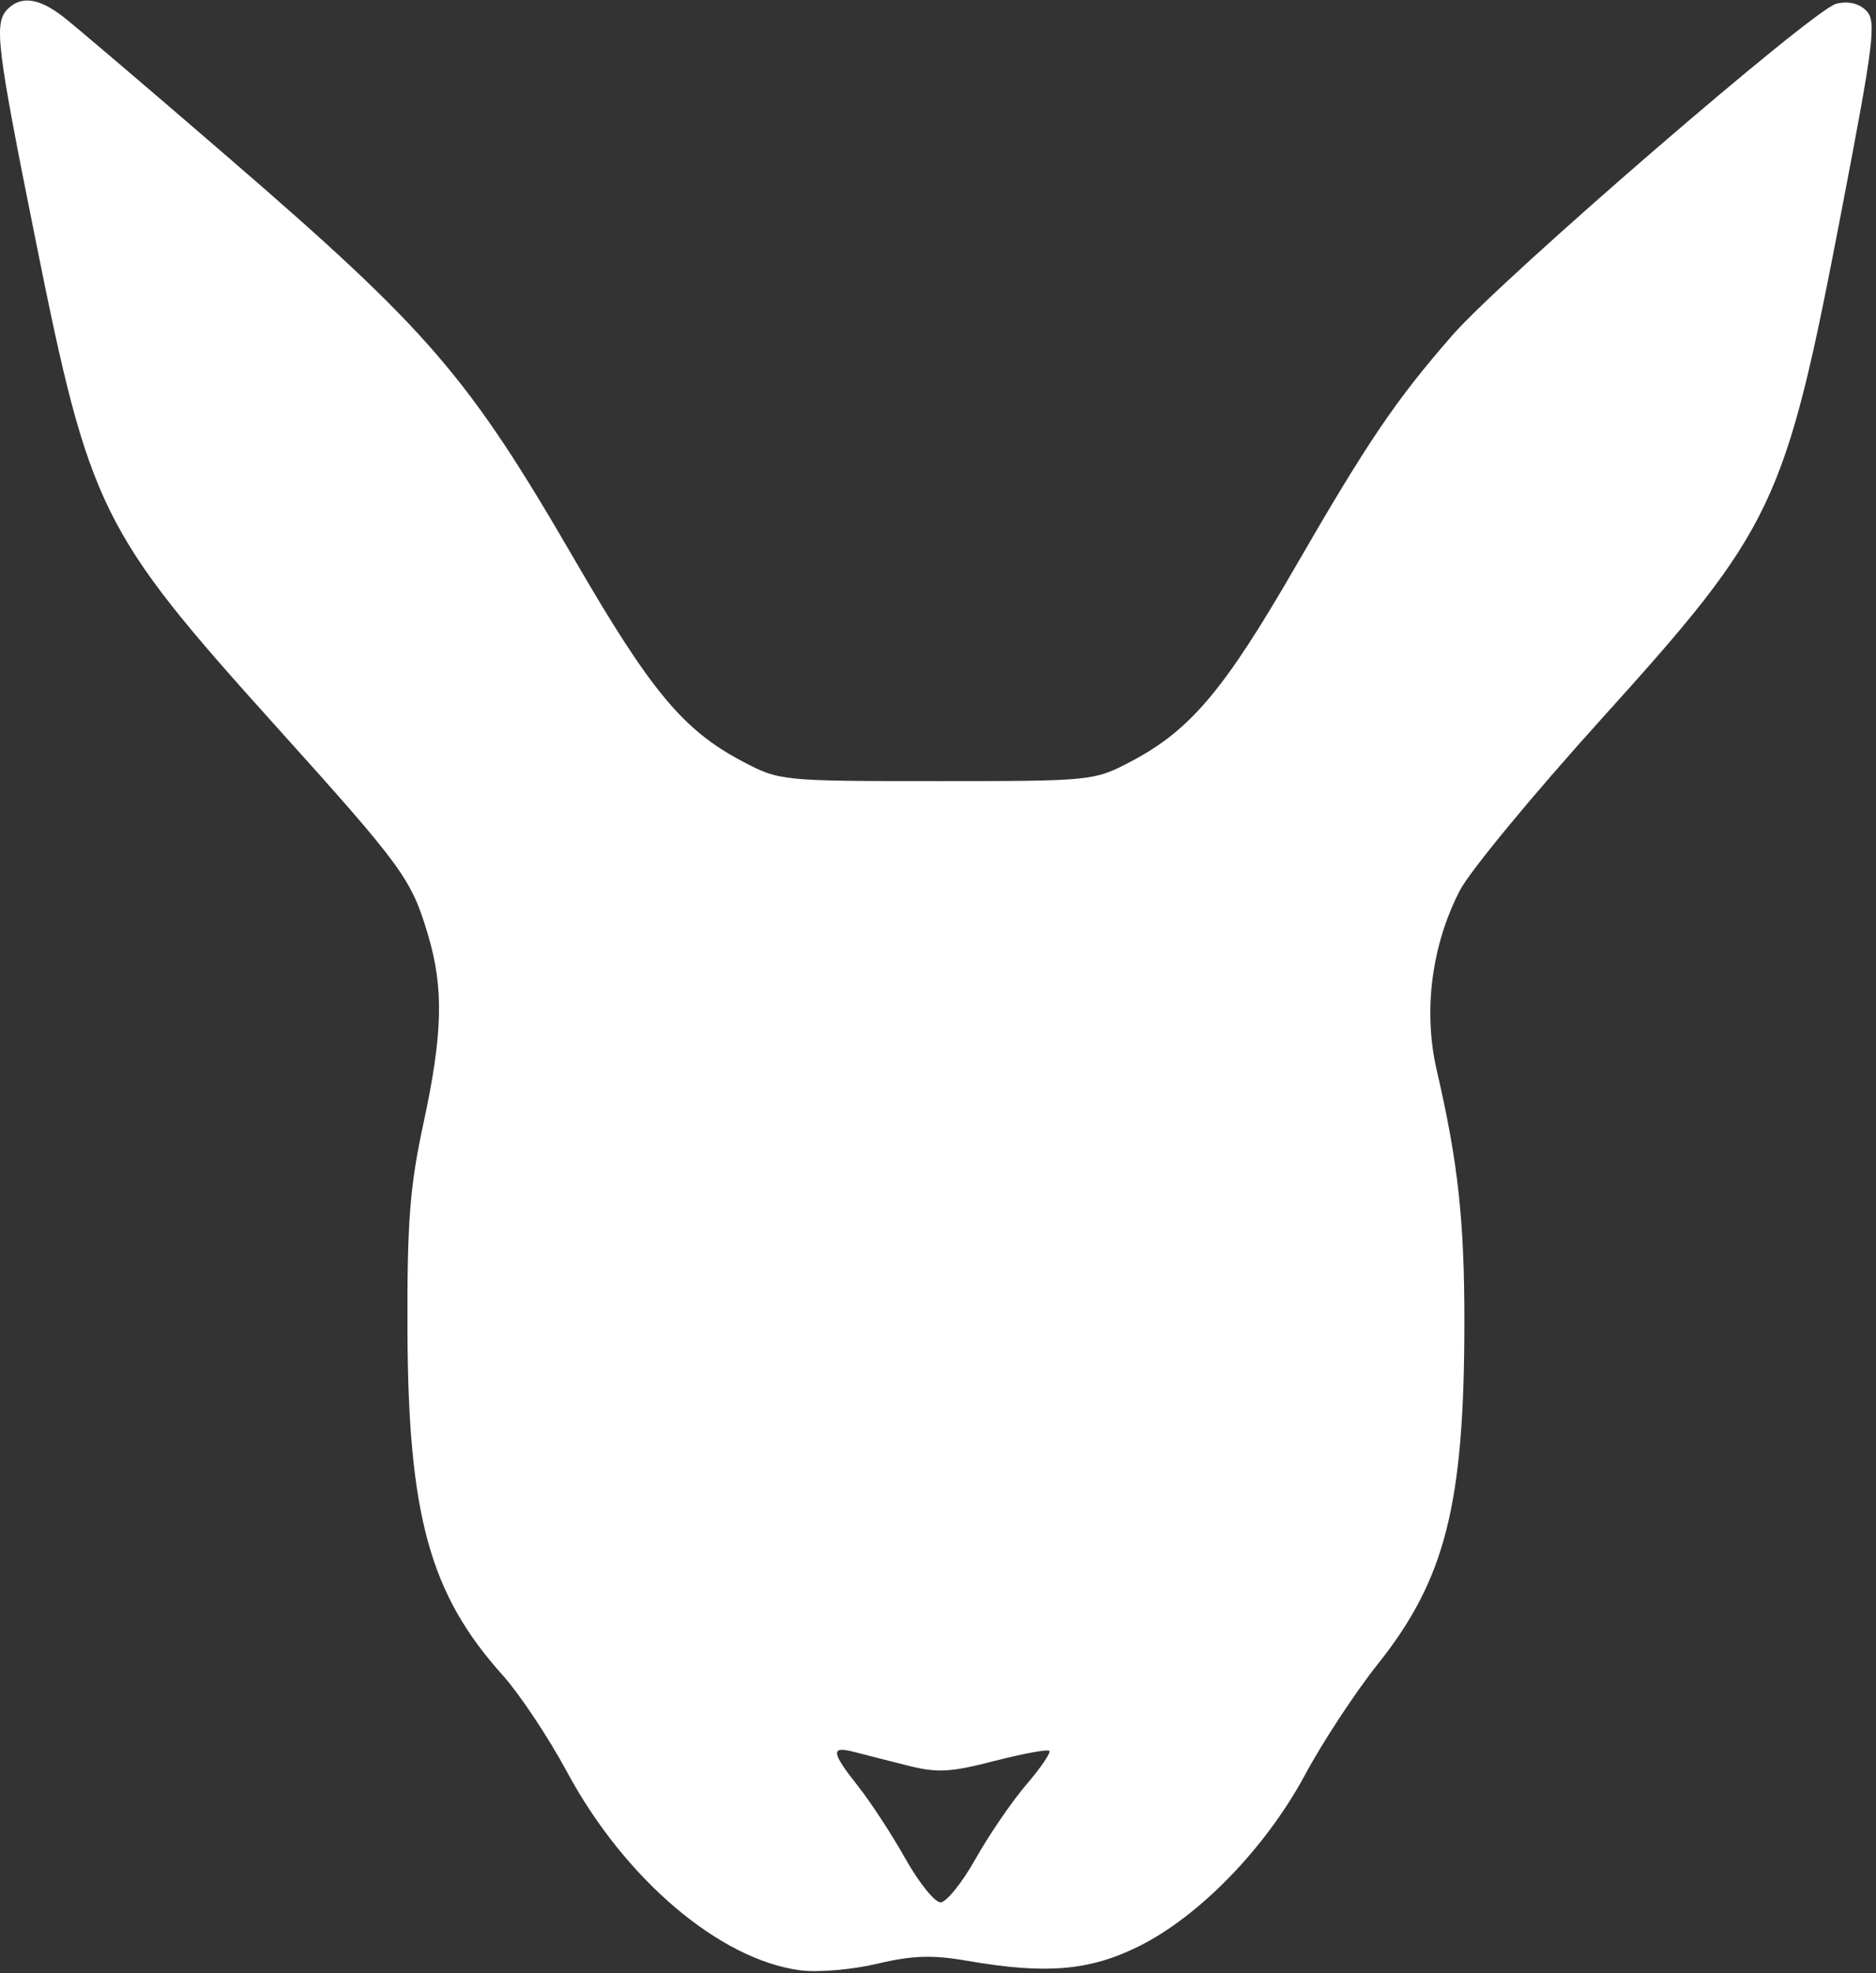 <svg width="251" viewBox="0 0 251 264" xmlns="http://www.w3.org/2000/svg">
  <rect x="0" y="0" width="251" height="264" fill="#333333" stroke="none"/>
  <path
    fill-rule="evenodd"
    clip-rule="evenodd"
    d="M1.038 1.2C-0.839 3.077 -0.489 5.987 4.756 32.091C12.011 68.202 13.427 71.071 36.825 97.053C53.97 116.092 55.033 117.549 57.276 125.104C59.394 132.235 59.241 138.32 56.643 150.343C54.831 158.729 54.46 163.552 54.516 178C54.613 202.757 57.511 213.257 67.241 224.096C69.51 226.623 73.385 232.444 75.852 237.03C83.568 251.374 96.278 262.181 107.094 263.595C109.428 263.9 114.055 263.503 117.375 262.713C122.057 261.599 124.75 261.509 129.375 262.313C139.905 264.144 145.705 263.666 152.278 260.427C160.427 256.411 169.344 247.229 174.614 237.426C176.966 233.051 181.335 226.404 184.322 222.655C193.377 211.293 195.912 201.306 195.927 176.933C195.935 163.288 195.081 155.485 192.24 143.234C190.395 135.278 191.524 126.469 195.331 119.111C196.643 116.575 205.082 106.349 214.082 96.386C237.485 70.482 238.811 67.684 246.384 28.234C250.753 5.47 251.081 2.814 249.692 1.425C248.699 0.432 247.269 0.105 245.674 0.505C242.573 1.283 201.1 37.097 194.33 44.842C186.78 53.481 183.01 59.038 173.326 75.808C163.803 92.299 159.274 97.672 151.384 101.837C146.383 104.476 146.152 104.5 125.338 104.5C104.524 104.5 104.293 104.476 99.292 101.837C91.428 97.686 87.069 92.452 76.976 75.044C62.63 50.299 57.487 44.327 30.338 20.884C19.888 11.86 10.04 3.47 8.453 2.239C5.235 -0.259 2.833 -0.595 1.038 1.2ZM121.197 236.14C125.372 237.211 127.035 237.135 133.014 235.594C136.842 234.608 140.165 233.994 140.399 234.228C140.634 234.463 139.242 236.505 137.306 238.766C135.371 241.027 132.317 245.493 130.52 248.689C128.723 251.885 126.616 254.5 125.838 254.5C125.06 254.5 122.942 251.865 121.132 248.645C119.321 245.425 116.49 241.085 114.839 239.001C111.248 234.468 111.106 233.584 114.088 234.33C115.326 234.64 118.525 235.454 121.197 236.14Z"
    fill="white"
  />
</svg>